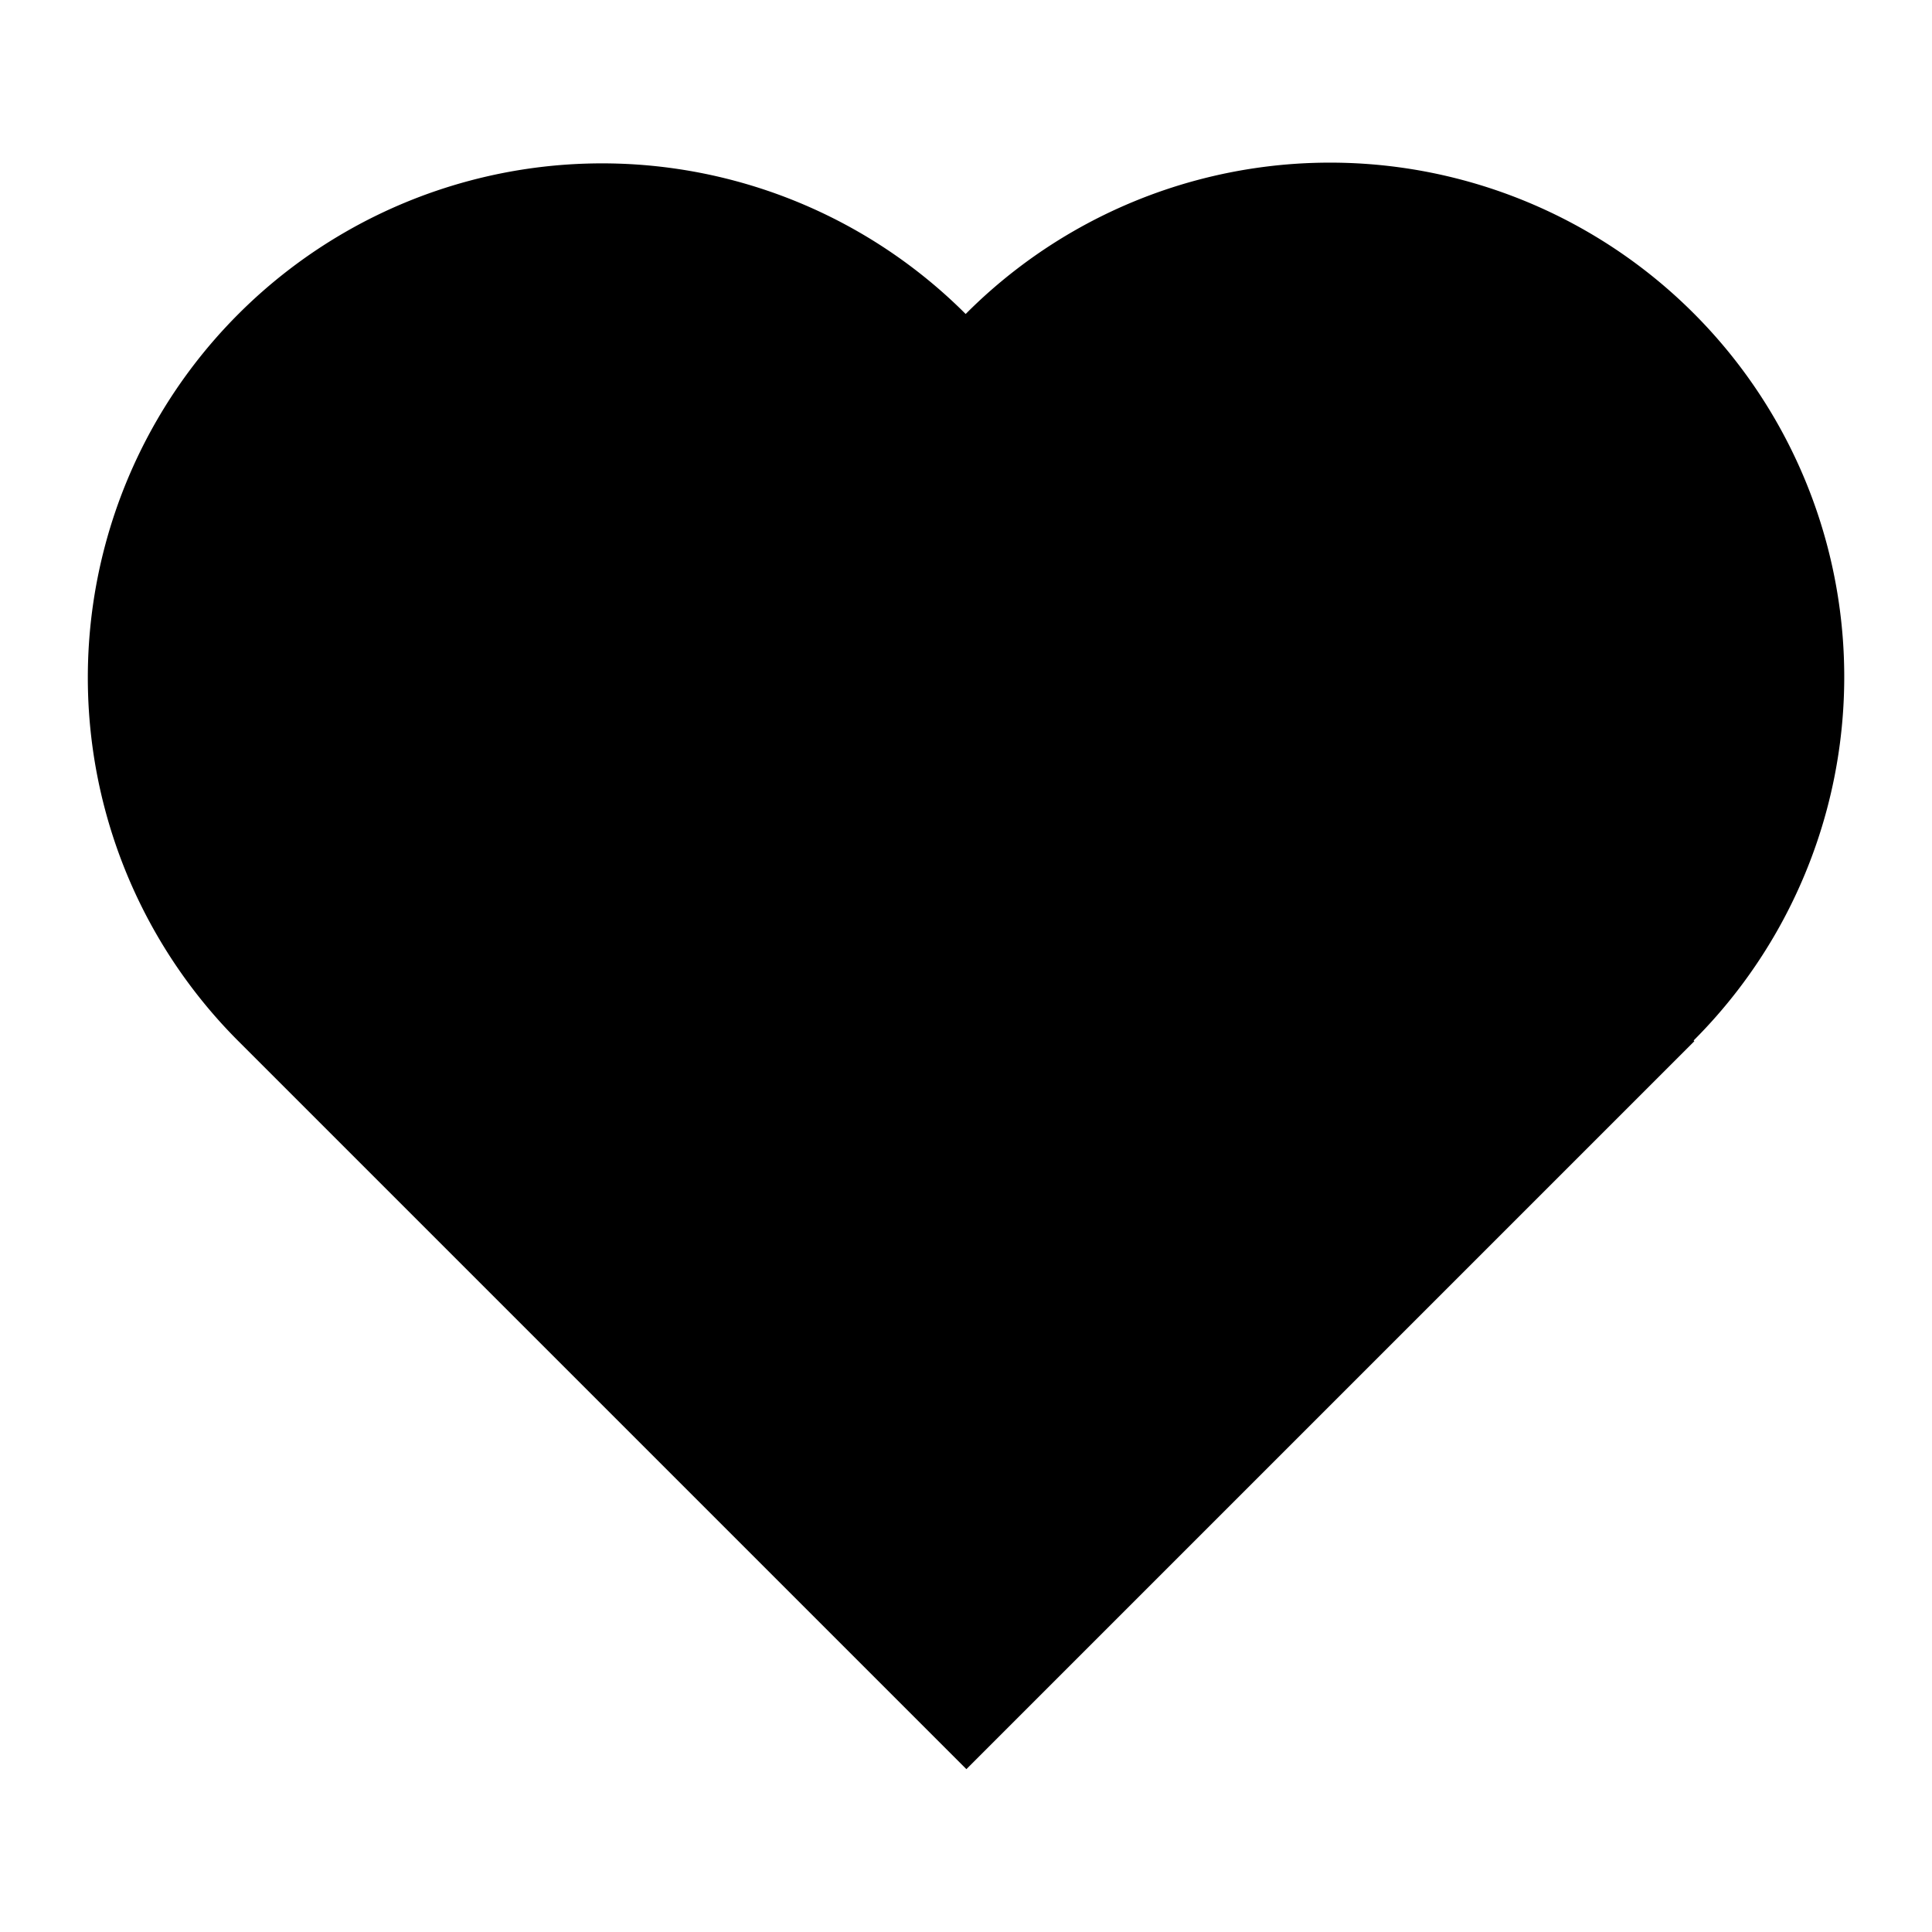 <?xml version="1.0" encoding="UTF-8"?>
<svg width="110" height="110" version="1.1" viewBox="0 0 29.104 29.104" xmlns="http://www.w3.org/2000/svg">
    <g transform="translate(-54.237 -110.08)">
        <path d="m57.829 114.81a7.746 7.746 0 0 0 1e-6 10.955l10.966 10.966 10.966-10.966-.011-.011a7.746 7.746 0 0 0 0-10.955 7.746 7.746 0 0 0-10.955-0l-.011.011a7.746 7.746 0 0 0-10.955 0z"/>
    </g>
</svg>
